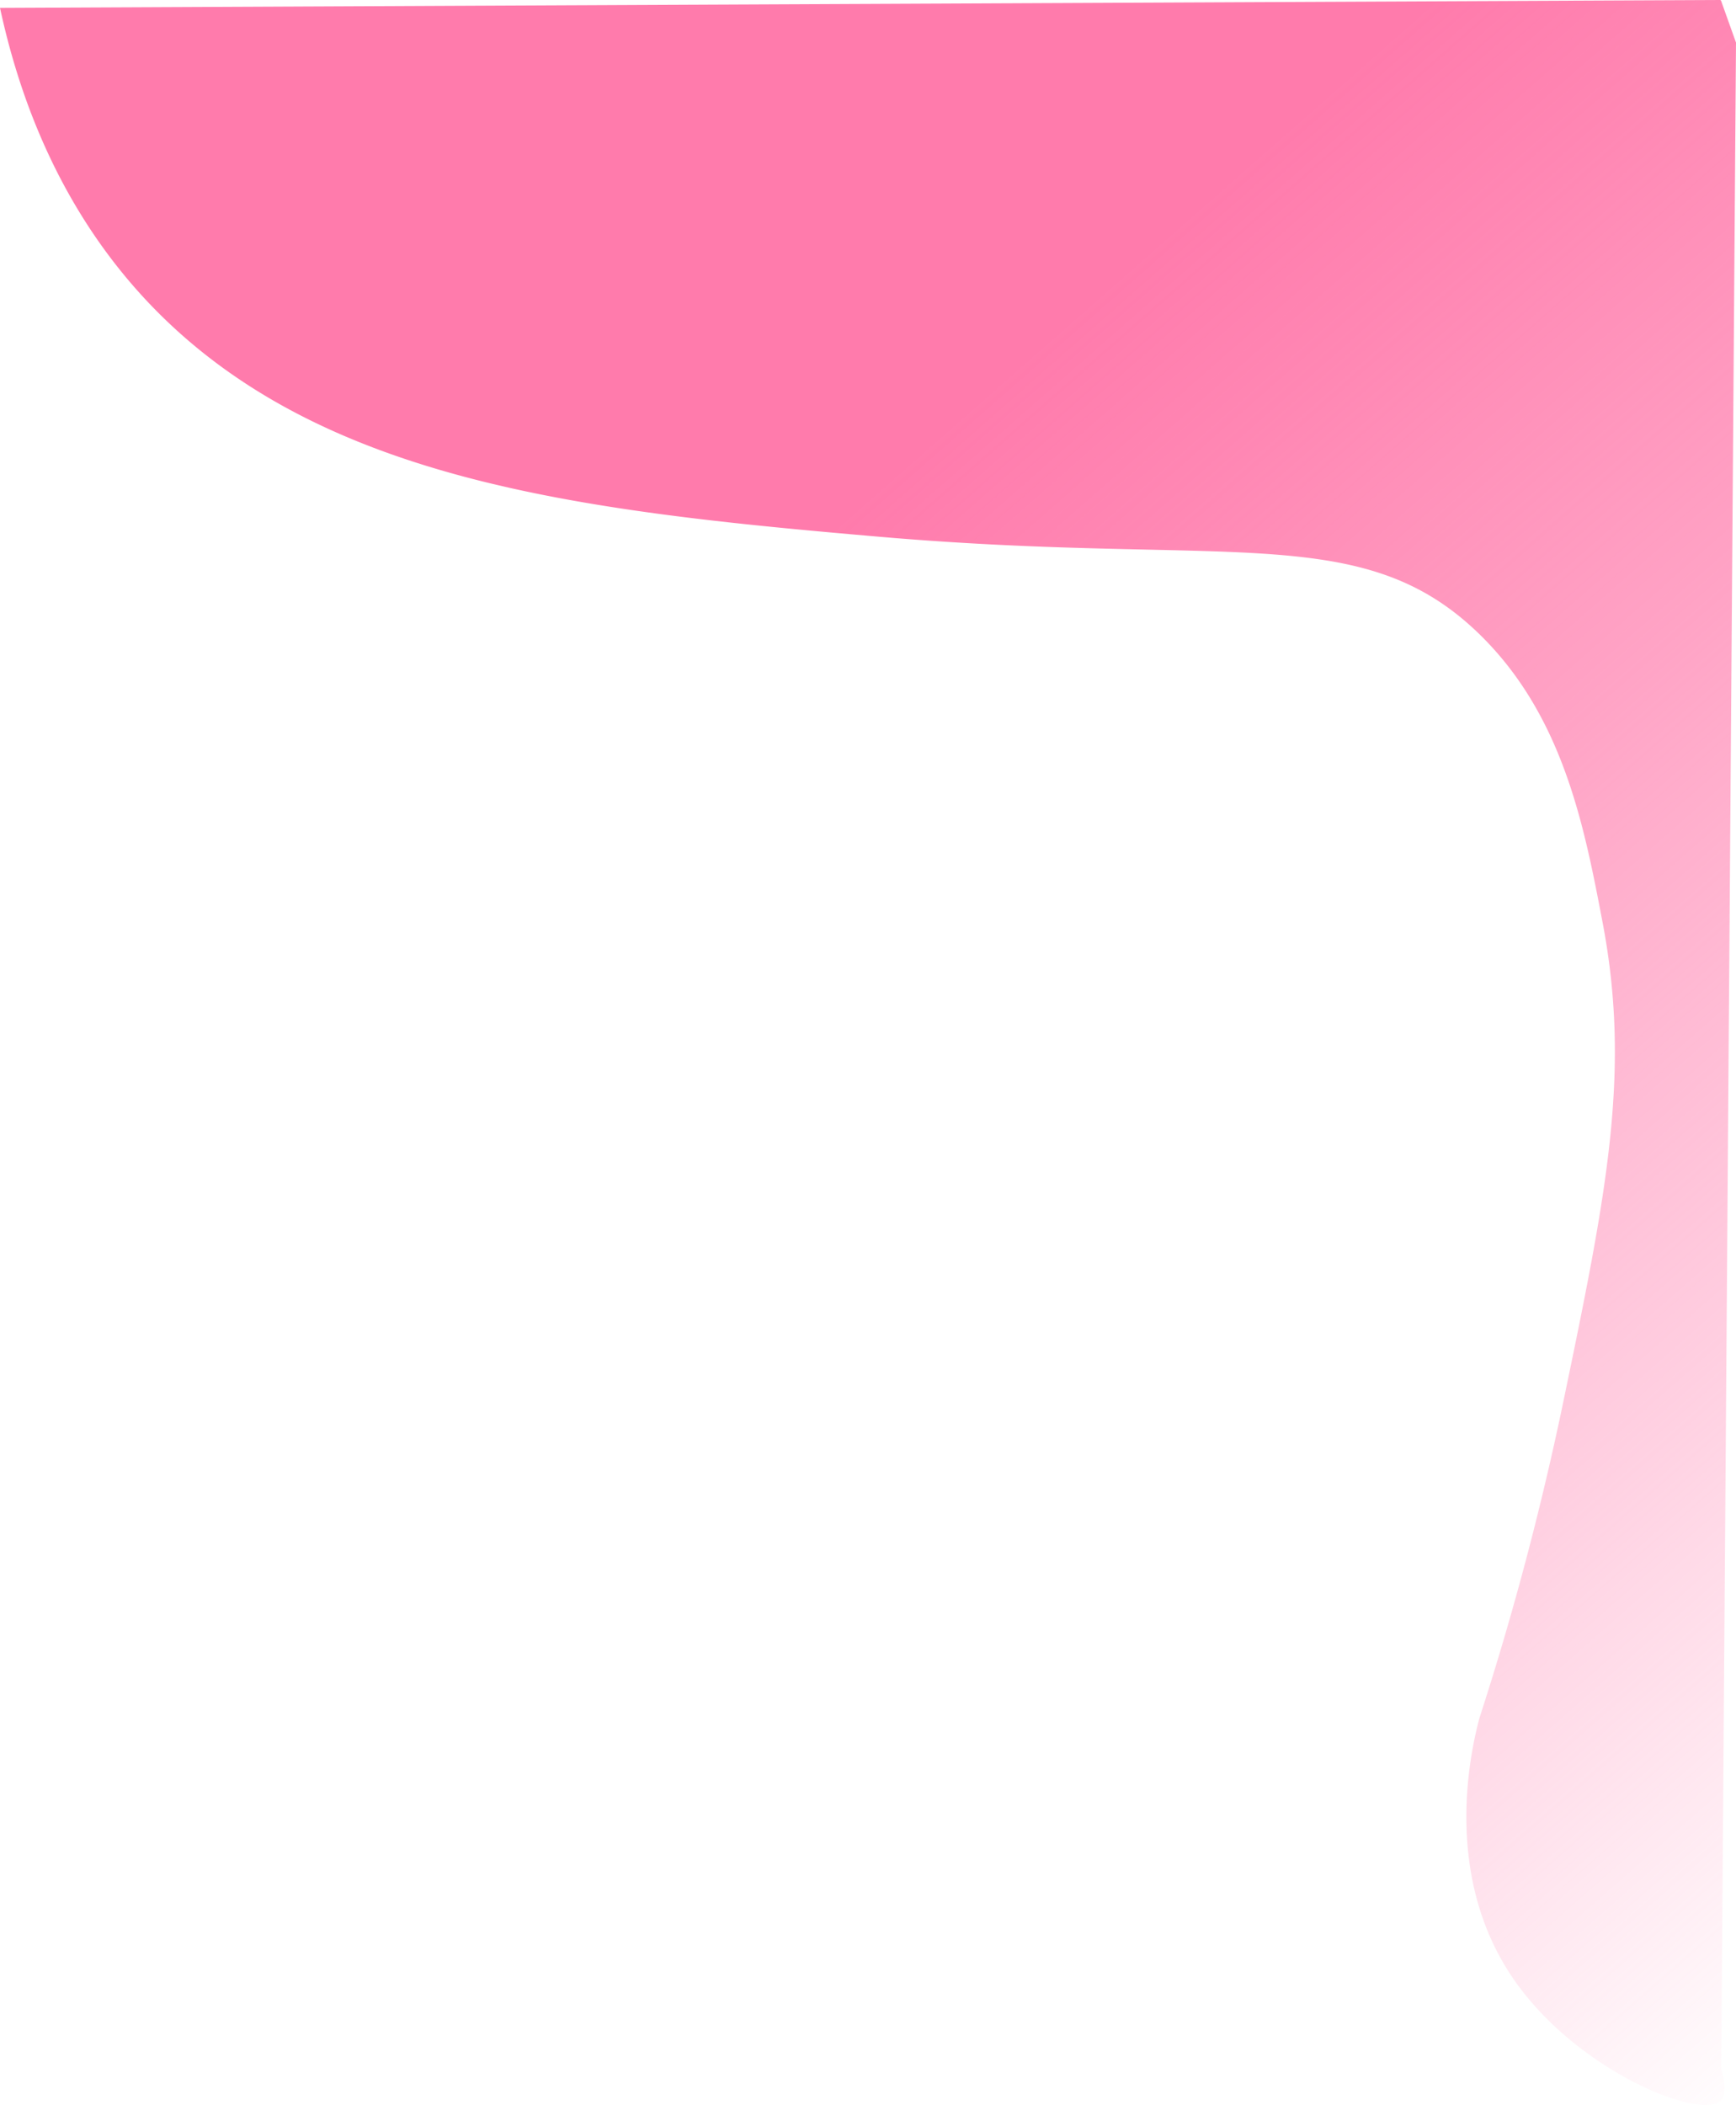 <svg xmlns="http://www.w3.org/2000/svg" xmlns:xlink="http://www.w3.org/1999/xlink" viewBox="0 0 441.2 534.93"><defs><style>.cls-1{fill:url(#linear-gradient);}</style><linearGradient id="linear-gradient" x1="-1970.03" y1="2019.75" x2="-1535.7" y2="2509.51" gradientTransform="translate(2114.78 -2072.16) rotate(0.25)" gradientUnits="userSpaceOnUse"><stop offset="0.3" stop-color="#ff7bac"/><stop offset="0.38" stop-color="#ff7bac" stop-opacity="0.91"/><stop offset="0.55" stop-color="#ff7bac" stop-opacity="0.69"/><stop offset="0.79" stop-color="#ff7bac" stop-opacity="0.33"/><stop offset="1" stop-color="#ff7bac" stop-opacity="0"/></linearGradient></defs><title>Asset 3</title><g id="Layer_2" data-name="Layer 2"><g id="Layer_1-2" data-name="Layer 1"><path class="cls-1" d="M0,2C4.4,22.38,13.92,51.35,37,76.13c43.05,46.15,110.33,53.69,186.51,60.27,89,7.68,122.81-4.37,152.73,25,21.05,20.7,26.4,48.63,31,72.72,7.28,38,1.23,68.49-9.91,122A769,769,0,0,1,376,436.57c-2.1,7.9-9.56,39.45,8.39,65.94,16.2,23.9,48.22,36.46,53,31.25,1.94-2.12.12-8,0-8s0,7.94,0,8,0-.78,3.81-522.94L437.39.15,437.2,0l.19.15L437.2,0Z"/></g></g></svg>